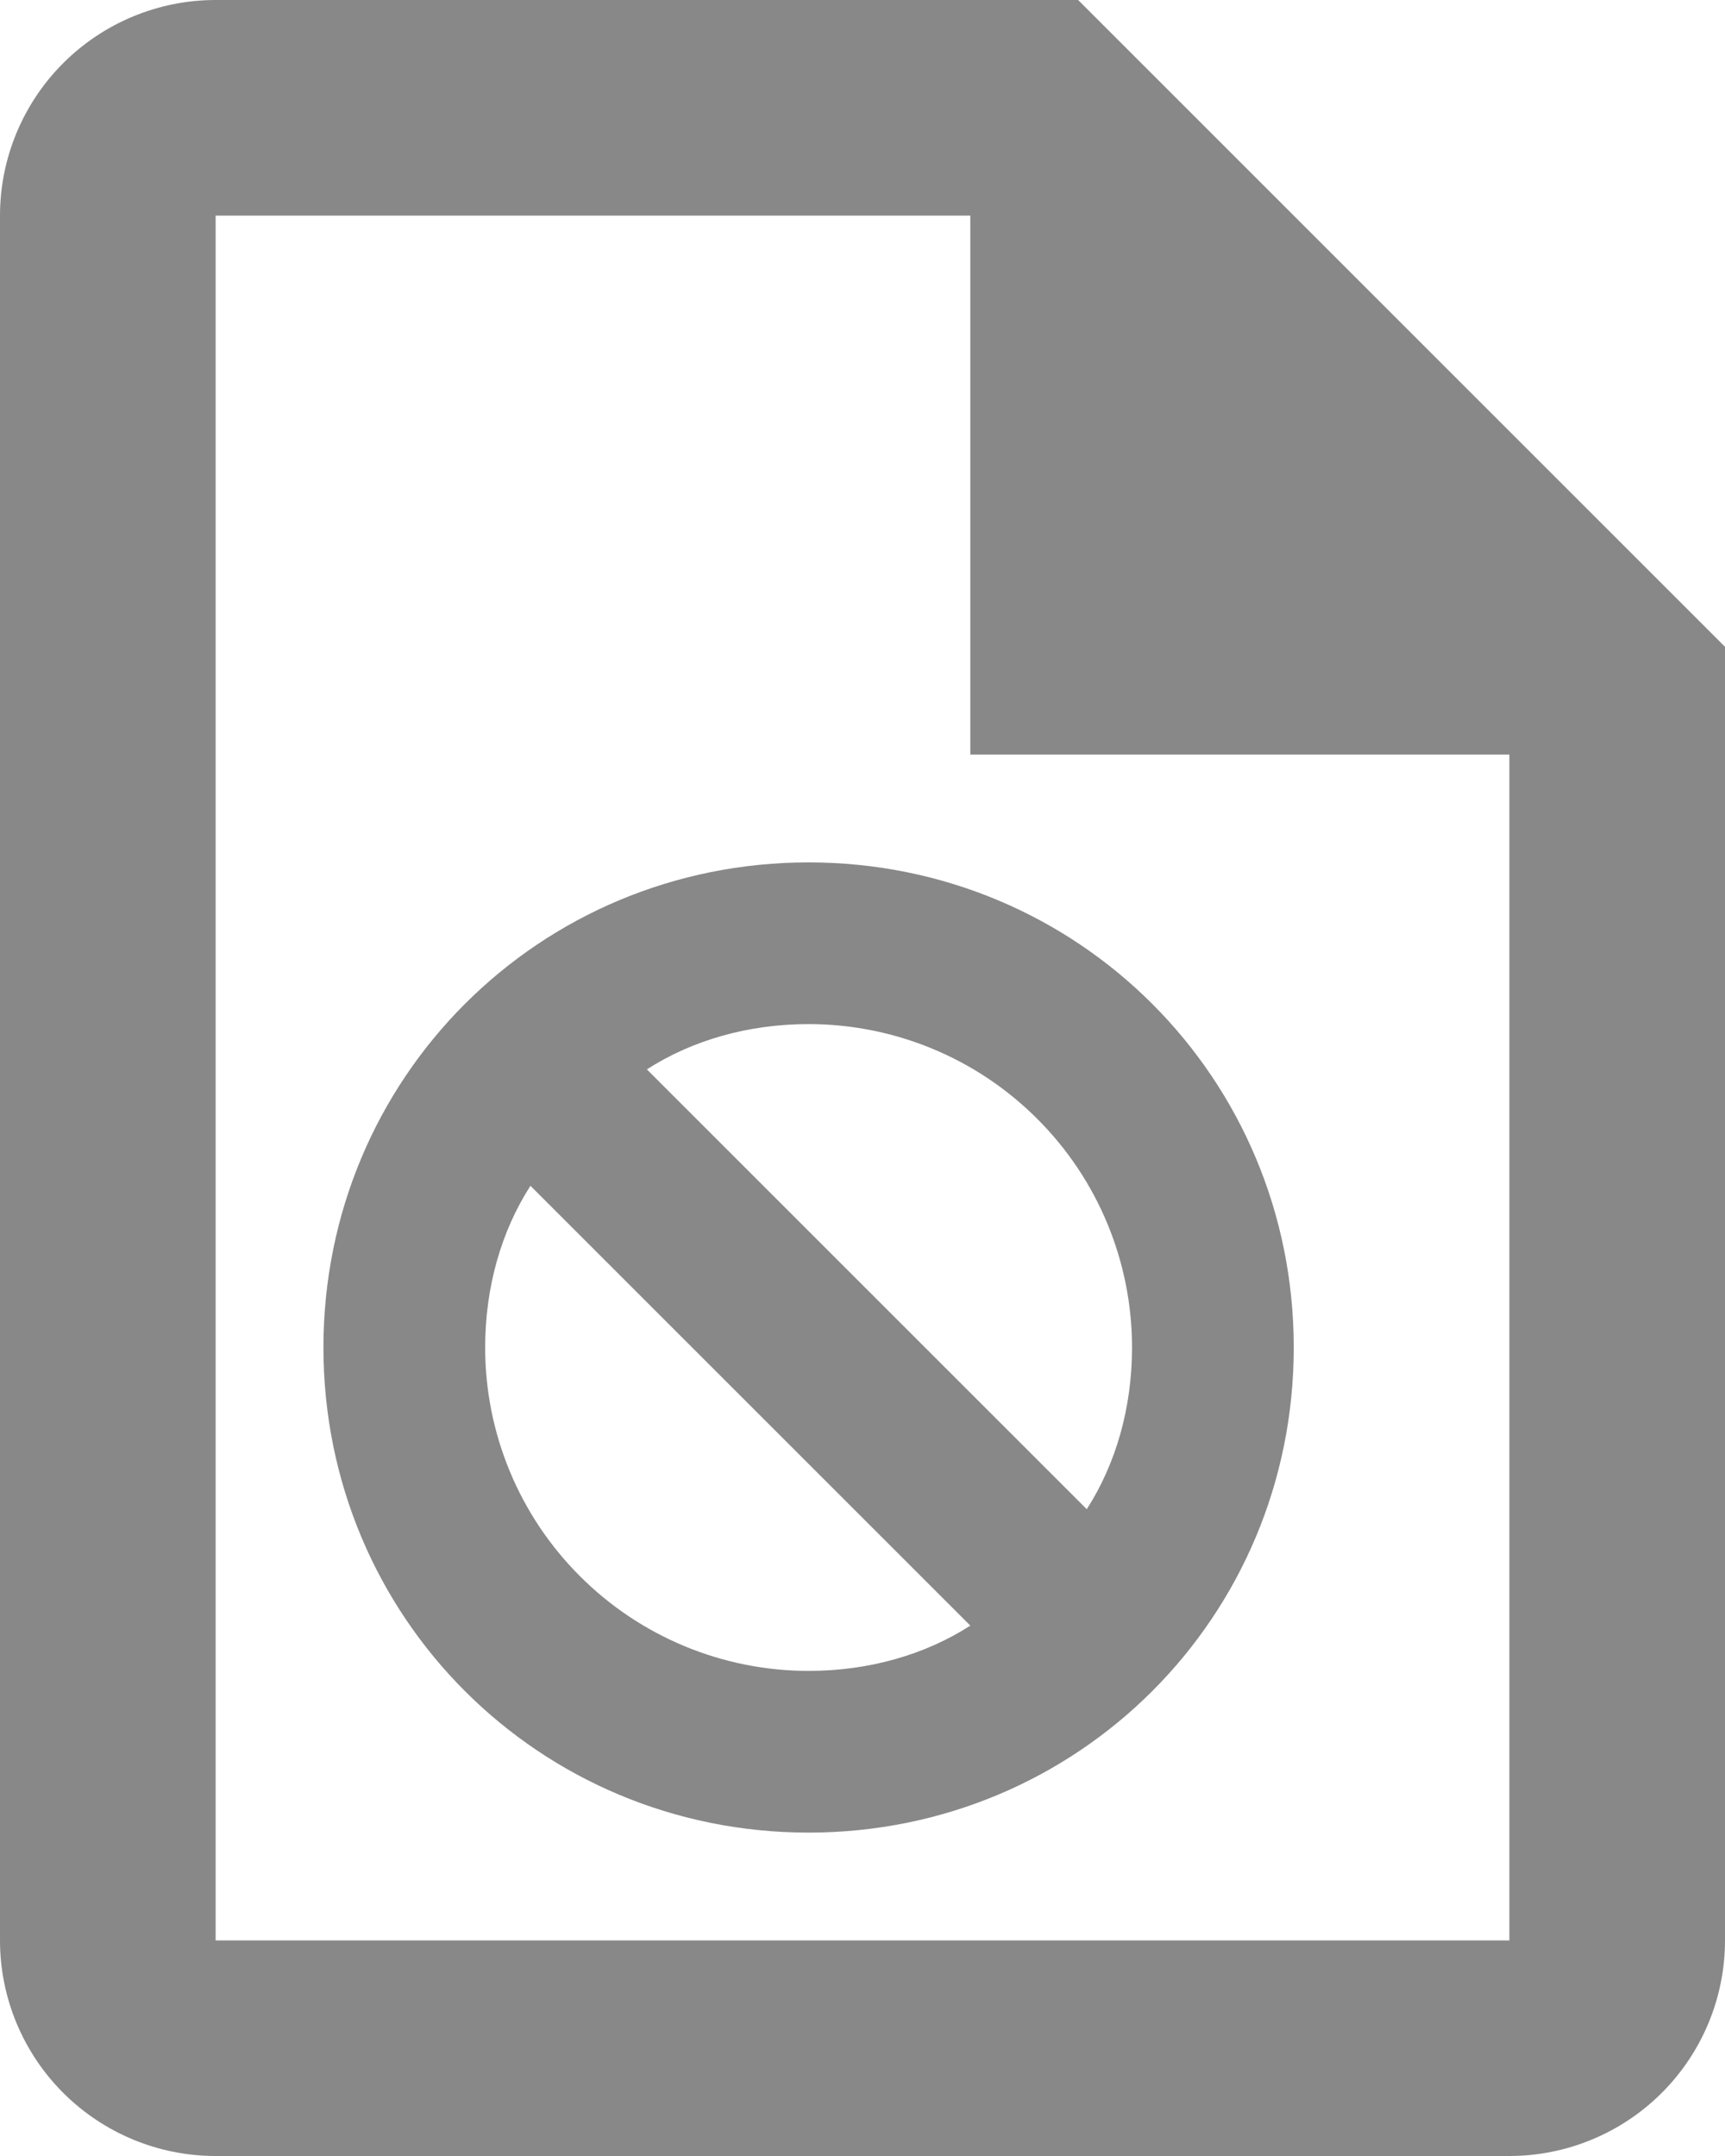 <svg width="16" height="20" viewBox="0 0 16 20" fill="none" xmlns="http://www.w3.org/2000/svg">
<path d="M10 0L16 6V18C16 18.53 15.789 19.039 15.414 19.414C15.039 19.789 14.53 20 14 20H2C1.47 20 0.961 19.789 0.586 19.414C0.211 19.039 0 18.53 0 18V2C0 1.47 0.211 0.961 0.586 0.586C0.961 0.211 1.47 0 2 0H10ZM14 18V7H9V2H2V18H14ZM7.5 8C10 8 12 10 12 12.5C12 15 10 17 7.5 17C5 17 3 15 3 12.5C3 10 5 8 7.5 8ZM7.5 9.5C6.94 9.5 6.42 9.65 6 9.92L10.08 14C10.35 13.58 10.5 13.06 10.5 12.5C10.5 11.704 10.184 10.941 9.621 10.379C9.059 9.816 8.296 9.5 7.5 9.5ZM4.5 12.5C4.5 13.296 4.816 14.059 5.379 14.621C5.941 15.184 6.704 15.5 7.5 15.5C8.06 15.5 8.58 15.35 9 15.08L4.92 11C4.65 11.42 4.5 11.94 4.5 12.5Z" fill="#888888"/>
</svg>
